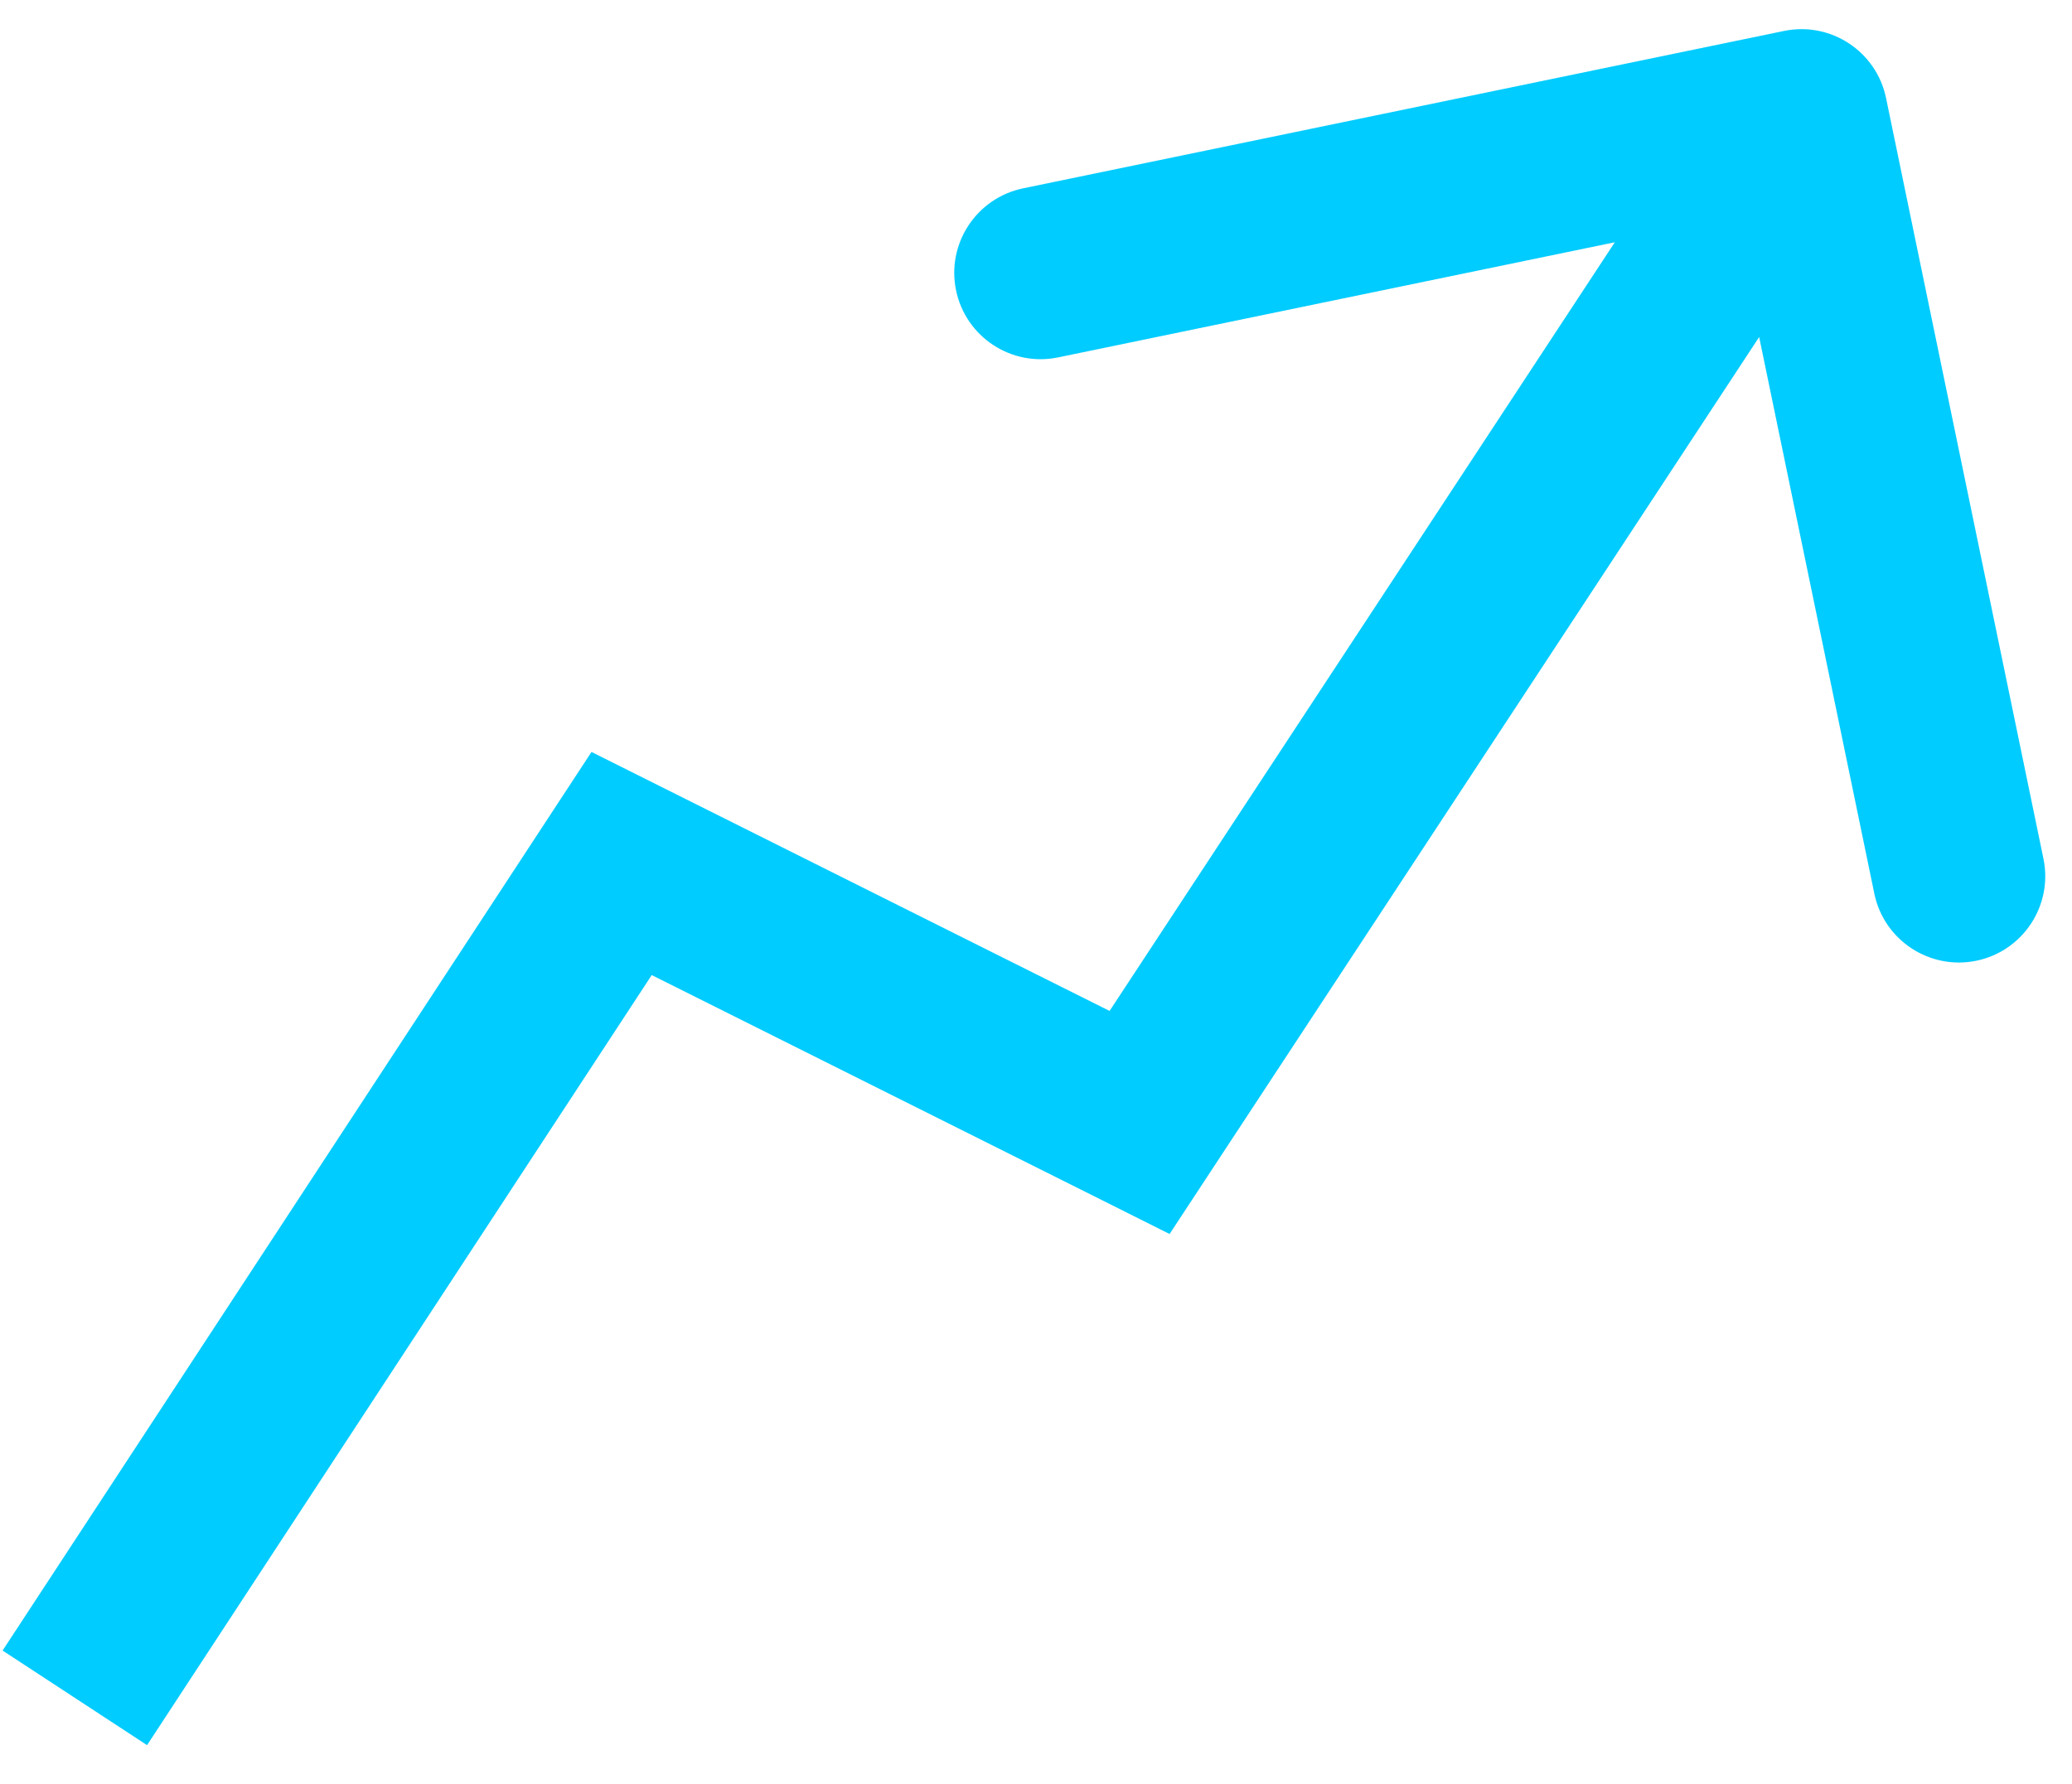 <svg width="36" height="31" viewBox="0 0 36 31" fill="none" xmlns="http://www.w3.org/2000/svg">
<path d="M19.8 19.507L19.129 20.848L20.321 21.445L21.053 20.331L19.8 19.507ZM32.769 1.703C32.601 0.892 31.807 0.37 30.996 0.538L17.776 3.273C16.965 3.441 16.443 4.235 16.611 5.046C16.779 5.857 17.573 6.379 18.384 6.211L30.135 3.78L32.566 15.531C32.734 16.342 33.528 16.863 34.339 16.696C35.15 16.528 35.672 15.734 35.504 14.923L32.769 1.703ZM10.8 15.007L11.471 13.665L10.277 13.068L9.545 14.185L10.8 15.007ZM21.053 20.331L32.553 2.831L30.046 1.183L18.546 18.683L21.053 20.331ZM2.555 30.328L12.055 15.829L9.545 14.185L0.045 28.684L2.555 30.328ZM10.129 16.348L19.129 20.848L20.471 18.165L11.471 13.665L10.129 16.348Z" fill="#00CCFF"/>
</svg>
